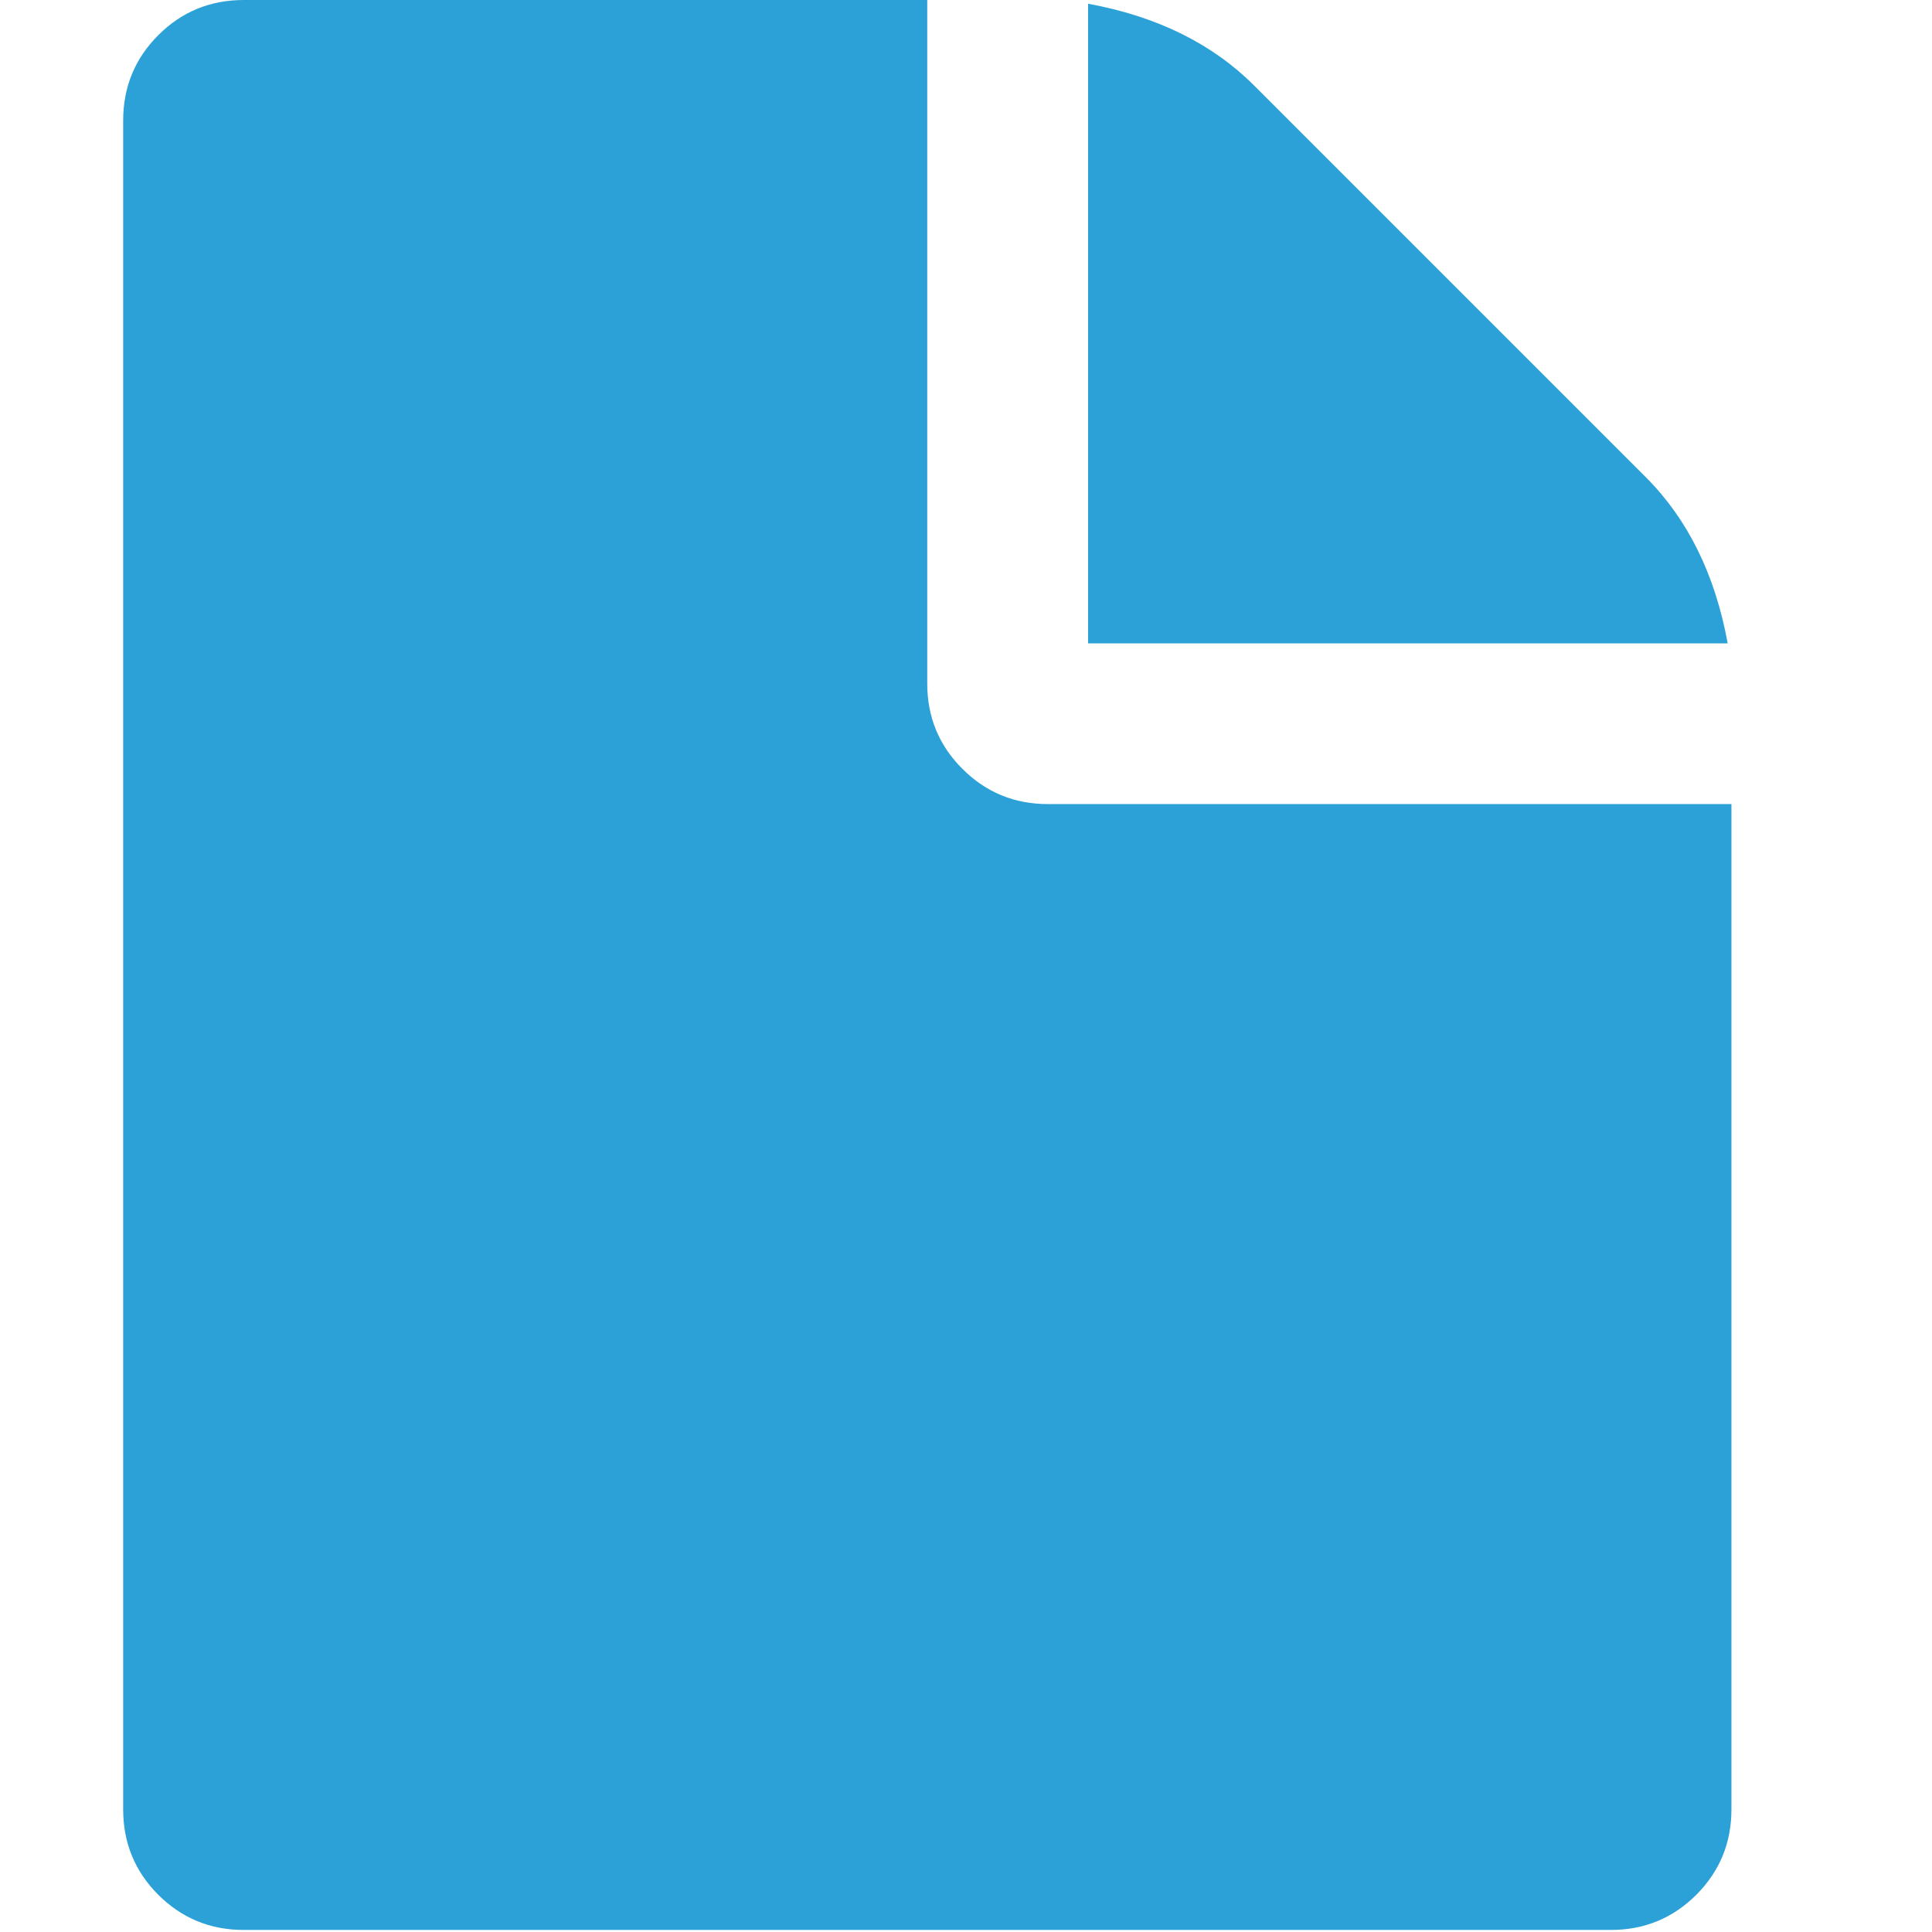 <?xml version="1.0" encoding="UTF-8"?>
<svg width="16px" height="16px" viewBox="0 0 16 16" version="1.1" xmlns="http://www.w3.org/2000/svg" xmlns:xlink="http://www.w3.org/1999/xlink">
    <!-- Generator: Sketch 49.3 (51167) - http://www.bohemiancoding.com/sketch -->
    <title>icon/draft</title>
    <desc>Created with Sketch.</desc>
    <defs></defs>
    <g id="icon/draft" stroke="none" stroke-width="1" fill="none" fill-rule="evenodd">
        <path d="M13.632,3.954 L10.385,0.707 C10.038,0.361 9.58,0.135 9.011,0.031 L9.011,5.328 L14.308,5.328 C14.204,4.759 13.978,4.301 13.632,3.954 Z" id="Shape" fill="#2BA1D8" fill-rule="nonzero"></path>
        <path d="M8.678,6.659 C8.401,6.659 8.165,6.562 7.971,6.368 C7.776,6.174 7.679,5.938 7.679,5.661 L7.679,0 L2.019,0 C1.741,0 1.505,0.097 1.311,0.291 C1.117,0.485 1.02,0.721 1.02,0.999 L1.02,14.984 C1.02,15.262 1.117,15.498 1.311,15.692 C1.506,15.886 1.741,15.983 2.019,15.983 L13.34,15.983 C13.618,15.983 13.853,15.886 14.048,15.692 C14.242,15.497 14.339,15.262 14.339,14.984 L14.339,6.659 L8.678,6.659 Z" id="Shape" fill="#2BA1D8" fill-rule="nonzero"></path>
    </g>
</svg>